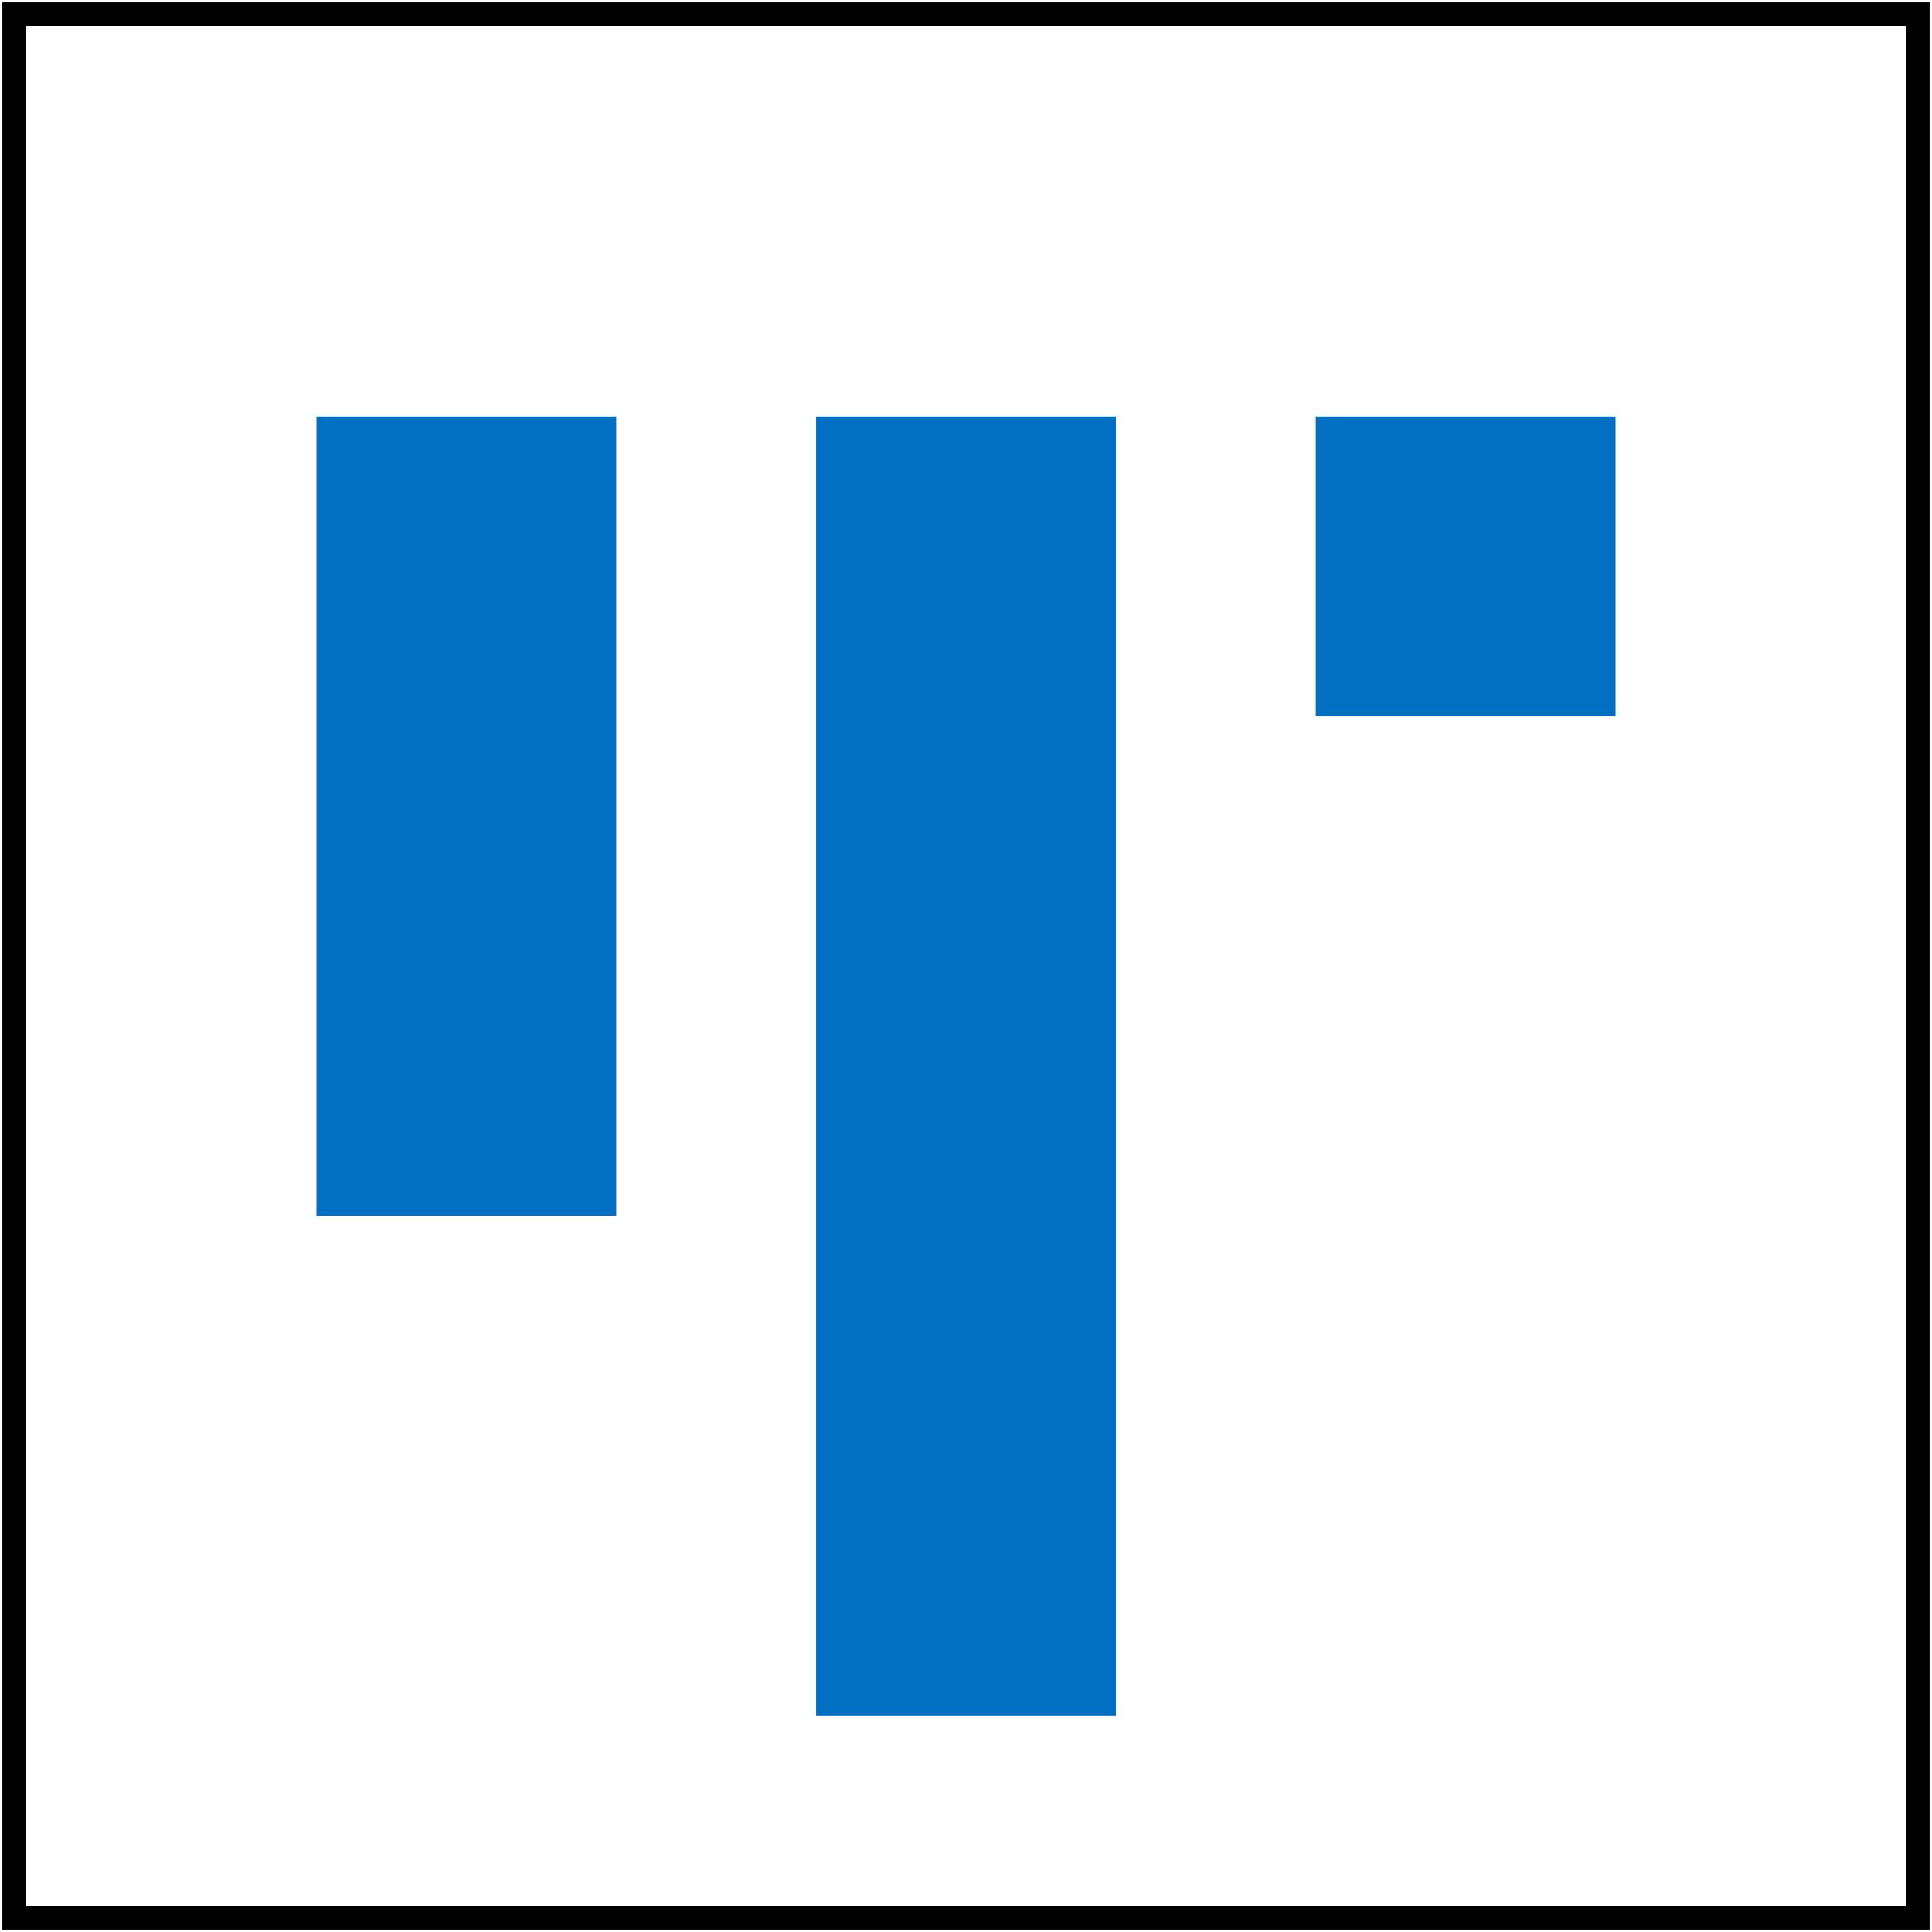 <svg width="406" height="406" viewBox="0 0 406 406" fill="none" xmlns="http://www.w3.org/2000/svg">
<path d="M278 149H338V89H278V149Z" fill="#0170C3" stroke="#0170C3" stroke-width="3"/>
<path d="M173 359H233V89H173V359Z" fill="#0170C3" stroke="#0170C3" stroke-width="3"/>
<path d="M68 254H128V89H68V254Z" fill="#0170C3" stroke="#0170C3" stroke-width="3"/>
<path d="M403 3H3V403H403V3Z" stroke="black" stroke-width="5"/>
</svg>
